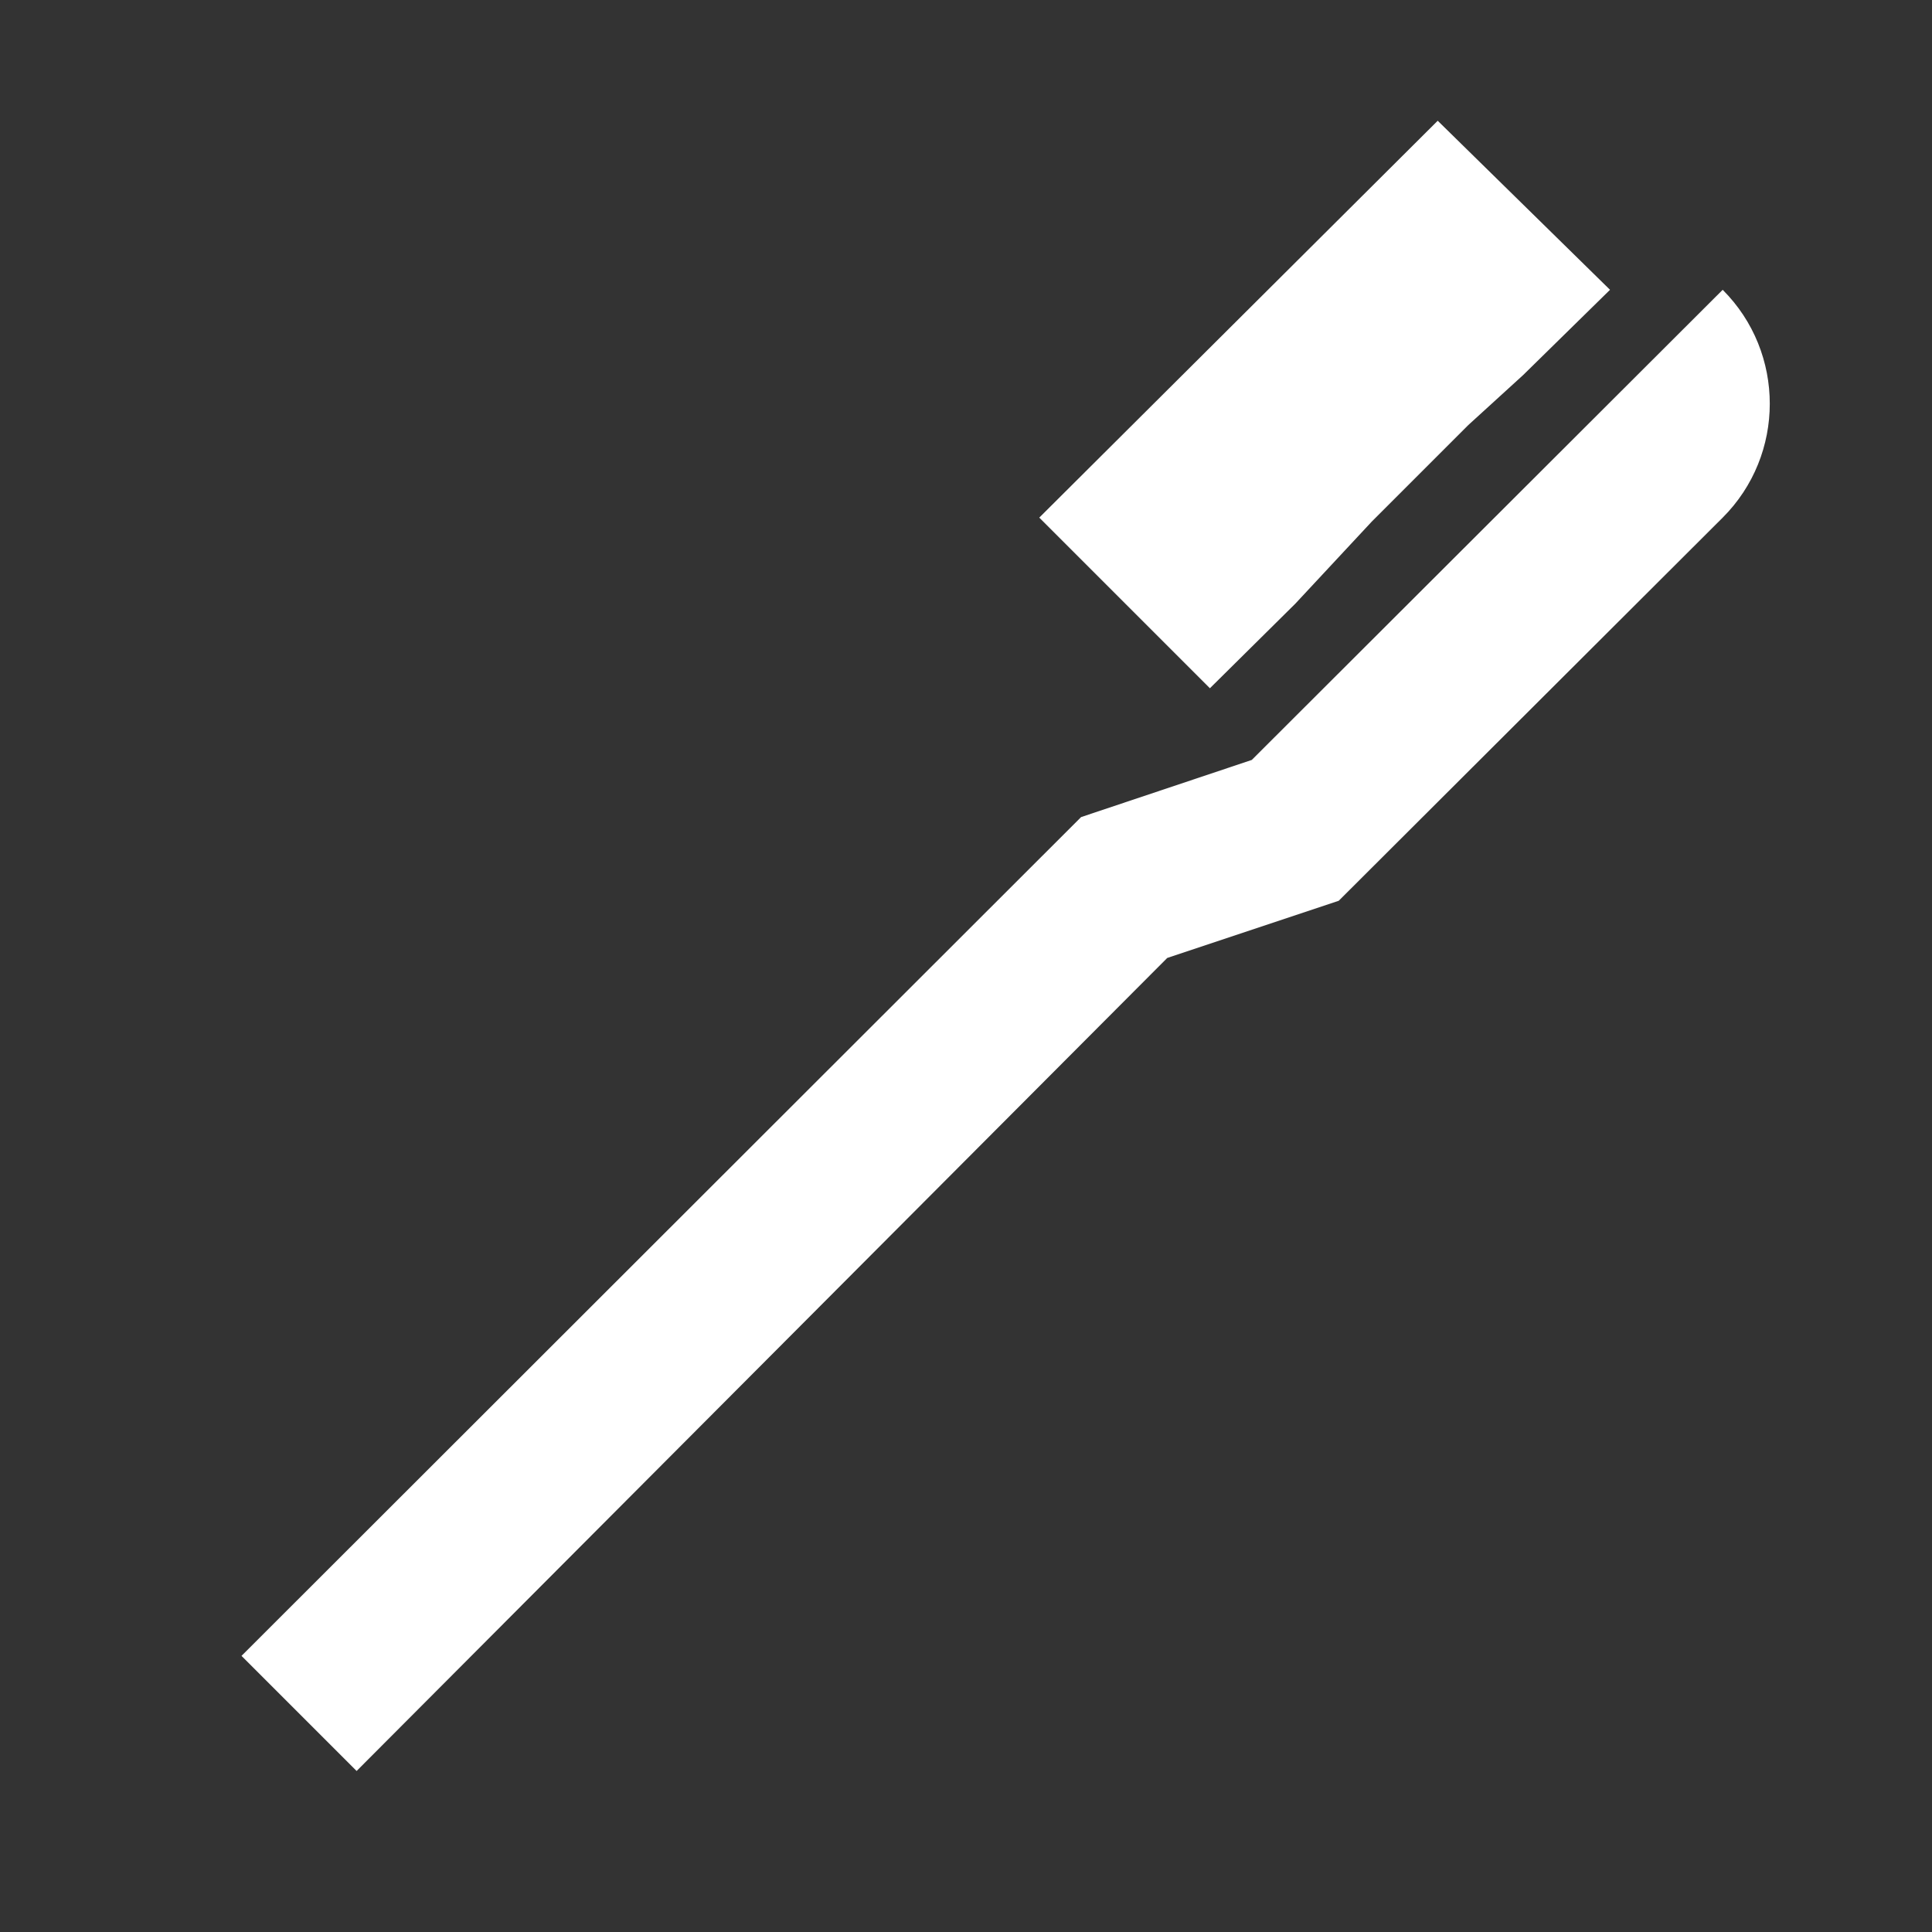<svg width="50" height="50" viewBox="0 0 50 50" fill="none" xmlns="http://www.w3.org/2000/svg">
    <rect x="0" y="0" width="50" height="50" fill="#333333" stroke="none"/>
    <path d="M26.896 13.396L31.312 17.812L33.521 15.625L35.5 13.5L37 12L38 11L39.417 9.708L41.667 7.5L37.208 3.125M6.25 42.854L9.229 45.833L30.208 24.792L34.646 23.312L44.583 13.396C46.208 11.771 46.208 9.125 44.583 7.5L32.396 19.667L27.979 21.146L6.25 42.854Z" fill="white"/>
</svg>